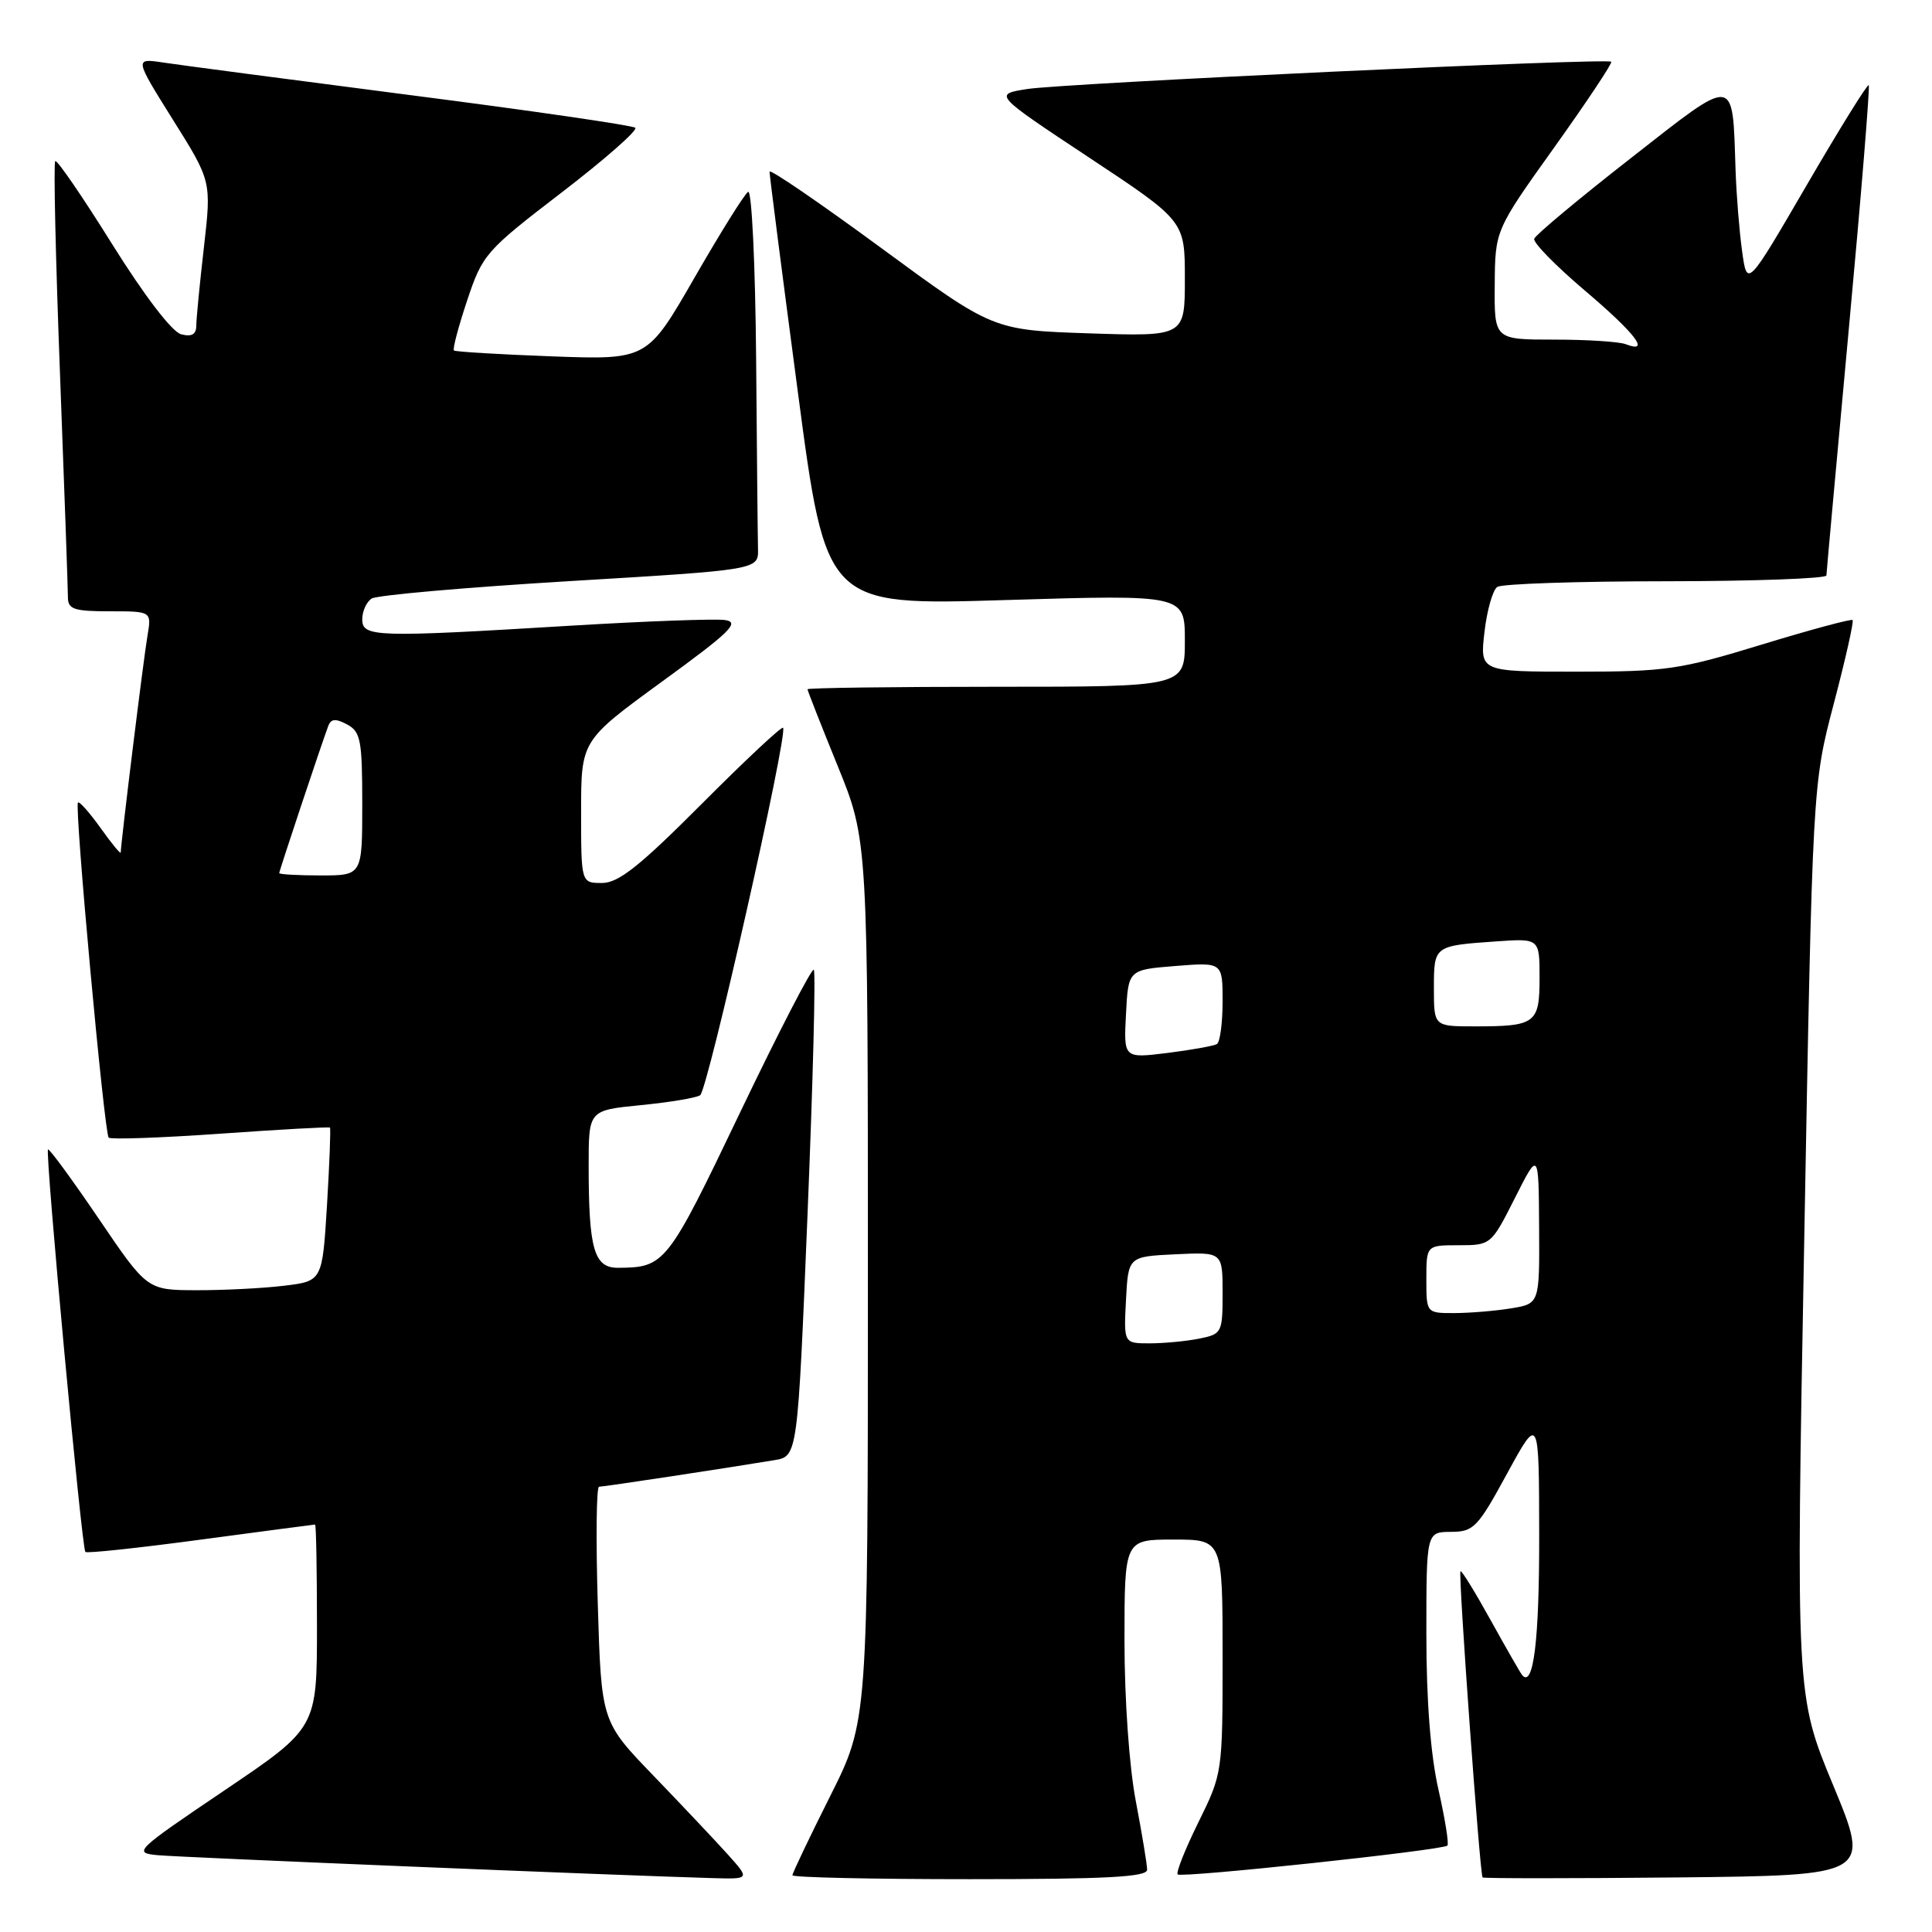 <?xml version="1.0" encoding="UTF-8" standalone="no"?>
<!DOCTYPE svg PUBLIC "-//W3C//DTD SVG 1.1//EN" "http://www.w3.org/Graphics/SVG/1.1/DTD/svg11.dtd" >
<svg xmlns="http://www.w3.org/2000/svg" xmlns:xlink="http://www.w3.org/1999/xlink" version="1.1" viewBox="0 0 256 256">
 <g >
 <path fill="currentColor"
d=" M 96.46 245.75 C 94.85 243.96 90.42 239.27 86.61 235.31 C 79.68 228.13 79.68 228.13 79.21 212.56 C 78.95 204.00 79.02 197.00 79.38 197.00 C 80.00 197.00 96.22 194.54 102.60 193.48 C 105.69 192.97 105.69 192.97 107.00 160.97 C 107.72 143.37 108.10 128.76 107.83 128.50 C 107.57 128.24 103.17 136.75 98.06 147.42 C 88.41 167.58 88.12 167.95 81.88 167.99 C 78.71 168.00 78.00 165.51 78.00 154.44 C 78.00 147.12 78.00 147.12 84.88 146.44 C 88.67 146.07 92.22 145.48 92.77 145.13 C 93.77 144.51 104.46 97.13 103.76 96.43 C 103.56 96.23 98.70 100.78 92.97 106.53 C 84.74 114.79 81.95 117.00 79.77 117.00 C 77.00 117.00 77.00 117.00 77.00 107.56 C 77.00 98.13 77.00 98.13 87.73 90.31 C 96.76 83.74 98.09 82.45 96.07 82.16 C 94.76 81.97 85.54 82.31 75.59 82.91 C 49.69 84.48 48.00 84.43 48.00 82.06 C 48.00 80.99 48.56 79.75 49.25 79.31 C 49.94 78.86 61.75 77.83 75.50 77.00 C 100.50 75.50 100.50 75.50 100.44 72.75 C 100.40 71.24 100.29 59.85 100.19 47.44 C 100.08 34.98 99.61 25.12 99.13 25.42 C 98.65 25.71 95.45 30.84 92.01 36.82 C 85.76 47.68 85.76 47.68 73.13 47.22 C 66.18 46.96 60.34 46.61 60.15 46.44 C 59.95 46.27 60.74 43.29 61.90 39.81 C 63.94 33.70 64.34 33.24 74.43 25.50 C 80.16 21.10 84.55 17.24 84.18 16.93 C 83.80 16.61 70.45 14.67 54.50 12.62 C 38.55 10.56 23.77 8.61 21.65 8.29 C 17.81 7.71 17.81 7.71 22.91 15.86 C 28.02 24.01 28.02 24.01 27.02 32.76 C 26.47 37.56 26.01 42.25 26.01 43.16 C 26.00 44.32 25.40 44.66 23.99 44.29 C 22.79 43.97 19.14 39.20 14.86 32.35 C 10.94 26.07 7.55 21.12 7.32 21.35 C 7.08 21.58 7.37 34.26 7.95 49.53 C 8.53 64.80 9.00 78.13 9.00 79.15 C 9.00 80.73 9.81 81.00 14.55 81.00 C 20.09 81.00 20.09 81.00 19.54 84.25 C 19.02 87.26 16.00 111.79 16.00 112.96 C 16.00 113.24 14.80 111.79 13.34 109.73 C 11.87 107.68 10.52 106.15 10.33 106.34 C 9.84 106.83 13.82 150.15 14.40 150.74 C 14.67 151.01 21.33 150.77 29.20 150.22 C 37.06 149.66 43.60 149.30 43.72 149.41 C 43.84 149.52 43.66 154.14 43.33 159.68 C 42.71 169.76 42.71 169.76 37.61 170.37 C 34.80 170.71 29.58 170.97 26.00 170.96 C 19.50 170.94 19.50 170.94 13.08 161.48 C 9.54 156.27 6.52 152.15 6.36 152.31 C 5.96 152.71 10.83 205.16 11.31 205.64 C 11.51 205.85 18.39 205.11 26.59 204.01 C 34.79 202.91 41.61 202.01 41.75 202.01 C 41.89 202.00 42.00 208.07 42.00 215.48 C 42.00 228.96 42.00 228.96 29.75 237.23 C 17.89 245.24 17.61 245.51 20.88 245.82 C 23.90 246.11 82.07 248.51 94.44 248.86 C 99.37 249.00 99.37 249.00 96.46 245.75 Z  M 152.00 247.75 C 152.00 247.06 151.32 242.97 150.50 238.66 C 149.63 234.12 149.00 225.18 149.00 217.41 C 149.00 204.00 149.00 204.00 155.50 204.00 C 162.00 204.00 162.00 204.00 162.00 219.48 C 162.00 234.88 161.98 235.00 158.80 241.45 C 157.04 245.02 155.80 248.13 156.05 248.37 C 156.57 248.86 191.17 245.16 191.79 244.55 C 192.01 244.32 191.47 240.98 190.60 237.12 C 189.56 232.56 189.00 225.36 189.00 216.55 C 189.00 203.00 189.00 203.00 192.25 202.98 C 195.27 202.97 195.80 202.42 199.71 195.23 C 203.93 187.50 203.93 187.50 203.95 203.50 C 203.97 217.34 203.19 223.70 201.70 221.97 C 201.48 221.71 199.60 218.44 197.53 214.70 C 195.46 210.96 193.66 208.03 193.52 208.20 C 193.21 208.56 196.09 248.39 196.45 248.77 C 196.59 248.91 208.21 248.91 222.27 248.77 C 247.85 248.50 247.85 248.50 242.91 236.57 C 237.96 224.64 237.96 224.64 239.07 164.30 C 240.17 103.95 240.17 103.95 242.99 93.23 C 244.54 87.33 245.66 82.35 245.48 82.16 C 245.31 81.98 239.89 83.44 233.44 85.41 C 222.59 88.73 220.76 89.00 208.90 89.00 C 196.09 89.00 196.09 89.00 196.70 83.75 C 197.03 80.86 197.80 78.17 198.40 77.77 C 199.01 77.36 209.06 77.02 220.75 77.02 C 232.44 77.01 242.01 76.66 242.01 76.25 C 242.02 75.84 243.36 61.12 244.98 43.55 C 246.61 25.98 247.79 11.46 247.62 11.28 C 247.44 11.11 243.74 17.07 239.40 24.53 C 231.50 38.10 231.50 38.10 230.84 33.30 C 230.47 30.66 230.08 25.80 229.97 22.50 C 229.54 9.87 230.18 9.94 216.05 20.99 C 209.20 26.34 203.46 31.13 203.29 31.64 C 203.12 32.14 206.14 35.22 209.99 38.49 C 216.72 44.20 218.78 46.90 215.42 45.61 C 214.55 45.27 210.27 45.00 205.92 45.00 C 198.00 45.00 198.00 45.00 198.06 37.75 C 198.11 30.50 198.11 30.50 205.97 19.50 C 210.29 13.45 213.68 8.35 213.50 8.18 C 212.99 7.66 140.96 11.03 136.08 11.80 C 131.66 12.50 131.66 12.50 144.33 20.89 C 157.00 29.28 157.00 29.28 157.00 36.94 C 157.00 44.59 157.00 44.59 144.29 44.17 C 131.57 43.74 131.57 43.74 116.79 32.88 C 108.65 26.90 101.99 22.34 101.97 22.75 C 101.96 23.16 103.64 36.27 105.71 51.87 C 109.46 80.24 109.46 80.24 133.23 79.51 C 157.00 78.79 157.00 78.79 157.00 84.89 C 157.00 91.00 157.00 91.00 132.00 91.00 C 118.25 91.00 107.00 91.15 107.00 91.33 C 107.00 91.52 108.80 96.09 111.00 101.50 C 115.00 111.33 115.00 111.33 115.00 169.68 C 115.00 228.04 115.00 228.04 110.00 238.00 C 107.25 243.48 105.00 248.20 105.00 248.48 C 105.00 248.77 115.57 249.00 128.50 249.00 C 146.63 249.00 152.00 248.71 152.00 247.75 Z  M 37.00 115.69 C 37.00 115.39 42.51 98.85 43.49 96.21 C 43.85 95.23 44.46 95.18 45.99 95.99 C 47.79 96.96 48.00 98.07 48.00 106.54 C 48.00 116.00 48.00 116.00 42.50 116.00 C 39.48 116.00 37.00 115.86 37.00 115.69 Z  M 149.20 172.25 C 149.50 166.50 149.50 166.50 155.75 166.20 C 162.00 165.90 162.00 165.90 162.00 171.33 C 162.00 176.60 161.91 176.77 158.88 177.38 C 157.16 177.72 154.21 178.00 152.33 178.00 C 148.90 178.00 148.90 178.00 149.20 172.25 Z  M 189.00 169.50 C 189.00 165.00 189.00 165.00 193.29 165.00 C 197.54 165.00 197.60 164.95 200.73 158.75 C 203.88 152.50 203.88 152.50 203.94 162.62 C 204.00 172.74 204.00 172.74 200.25 173.36 C 198.19 173.70 194.81 173.98 192.75 173.99 C 189.00 174.00 189.00 174.00 189.00 169.50 Z  M 149.20 134.37 C 149.50 128.50 149.50 128.50 155.75 128.00 C 162.00 127.50 162.00 127.50 162.00 132.69 C 162.00 135.55 161.66 138.09 161.25 138.34 C 160.84 138.59 157.89 139.12 154.70 139.52 C 148.89 140.24 148.89 140.24 149.20 134.37 Z  M 190.00 130.97 C 190.00 125.31 189.99 125.32 198.25 124.74 C 204.00 124.34 204.00 124.34 204.00 129.56 C 204.00 135.61 203.49 136.00 195.42 136.00 C 190.00 136.00 190.00 136.00 190.00 130.97 Z "/>
</g>
</svg>